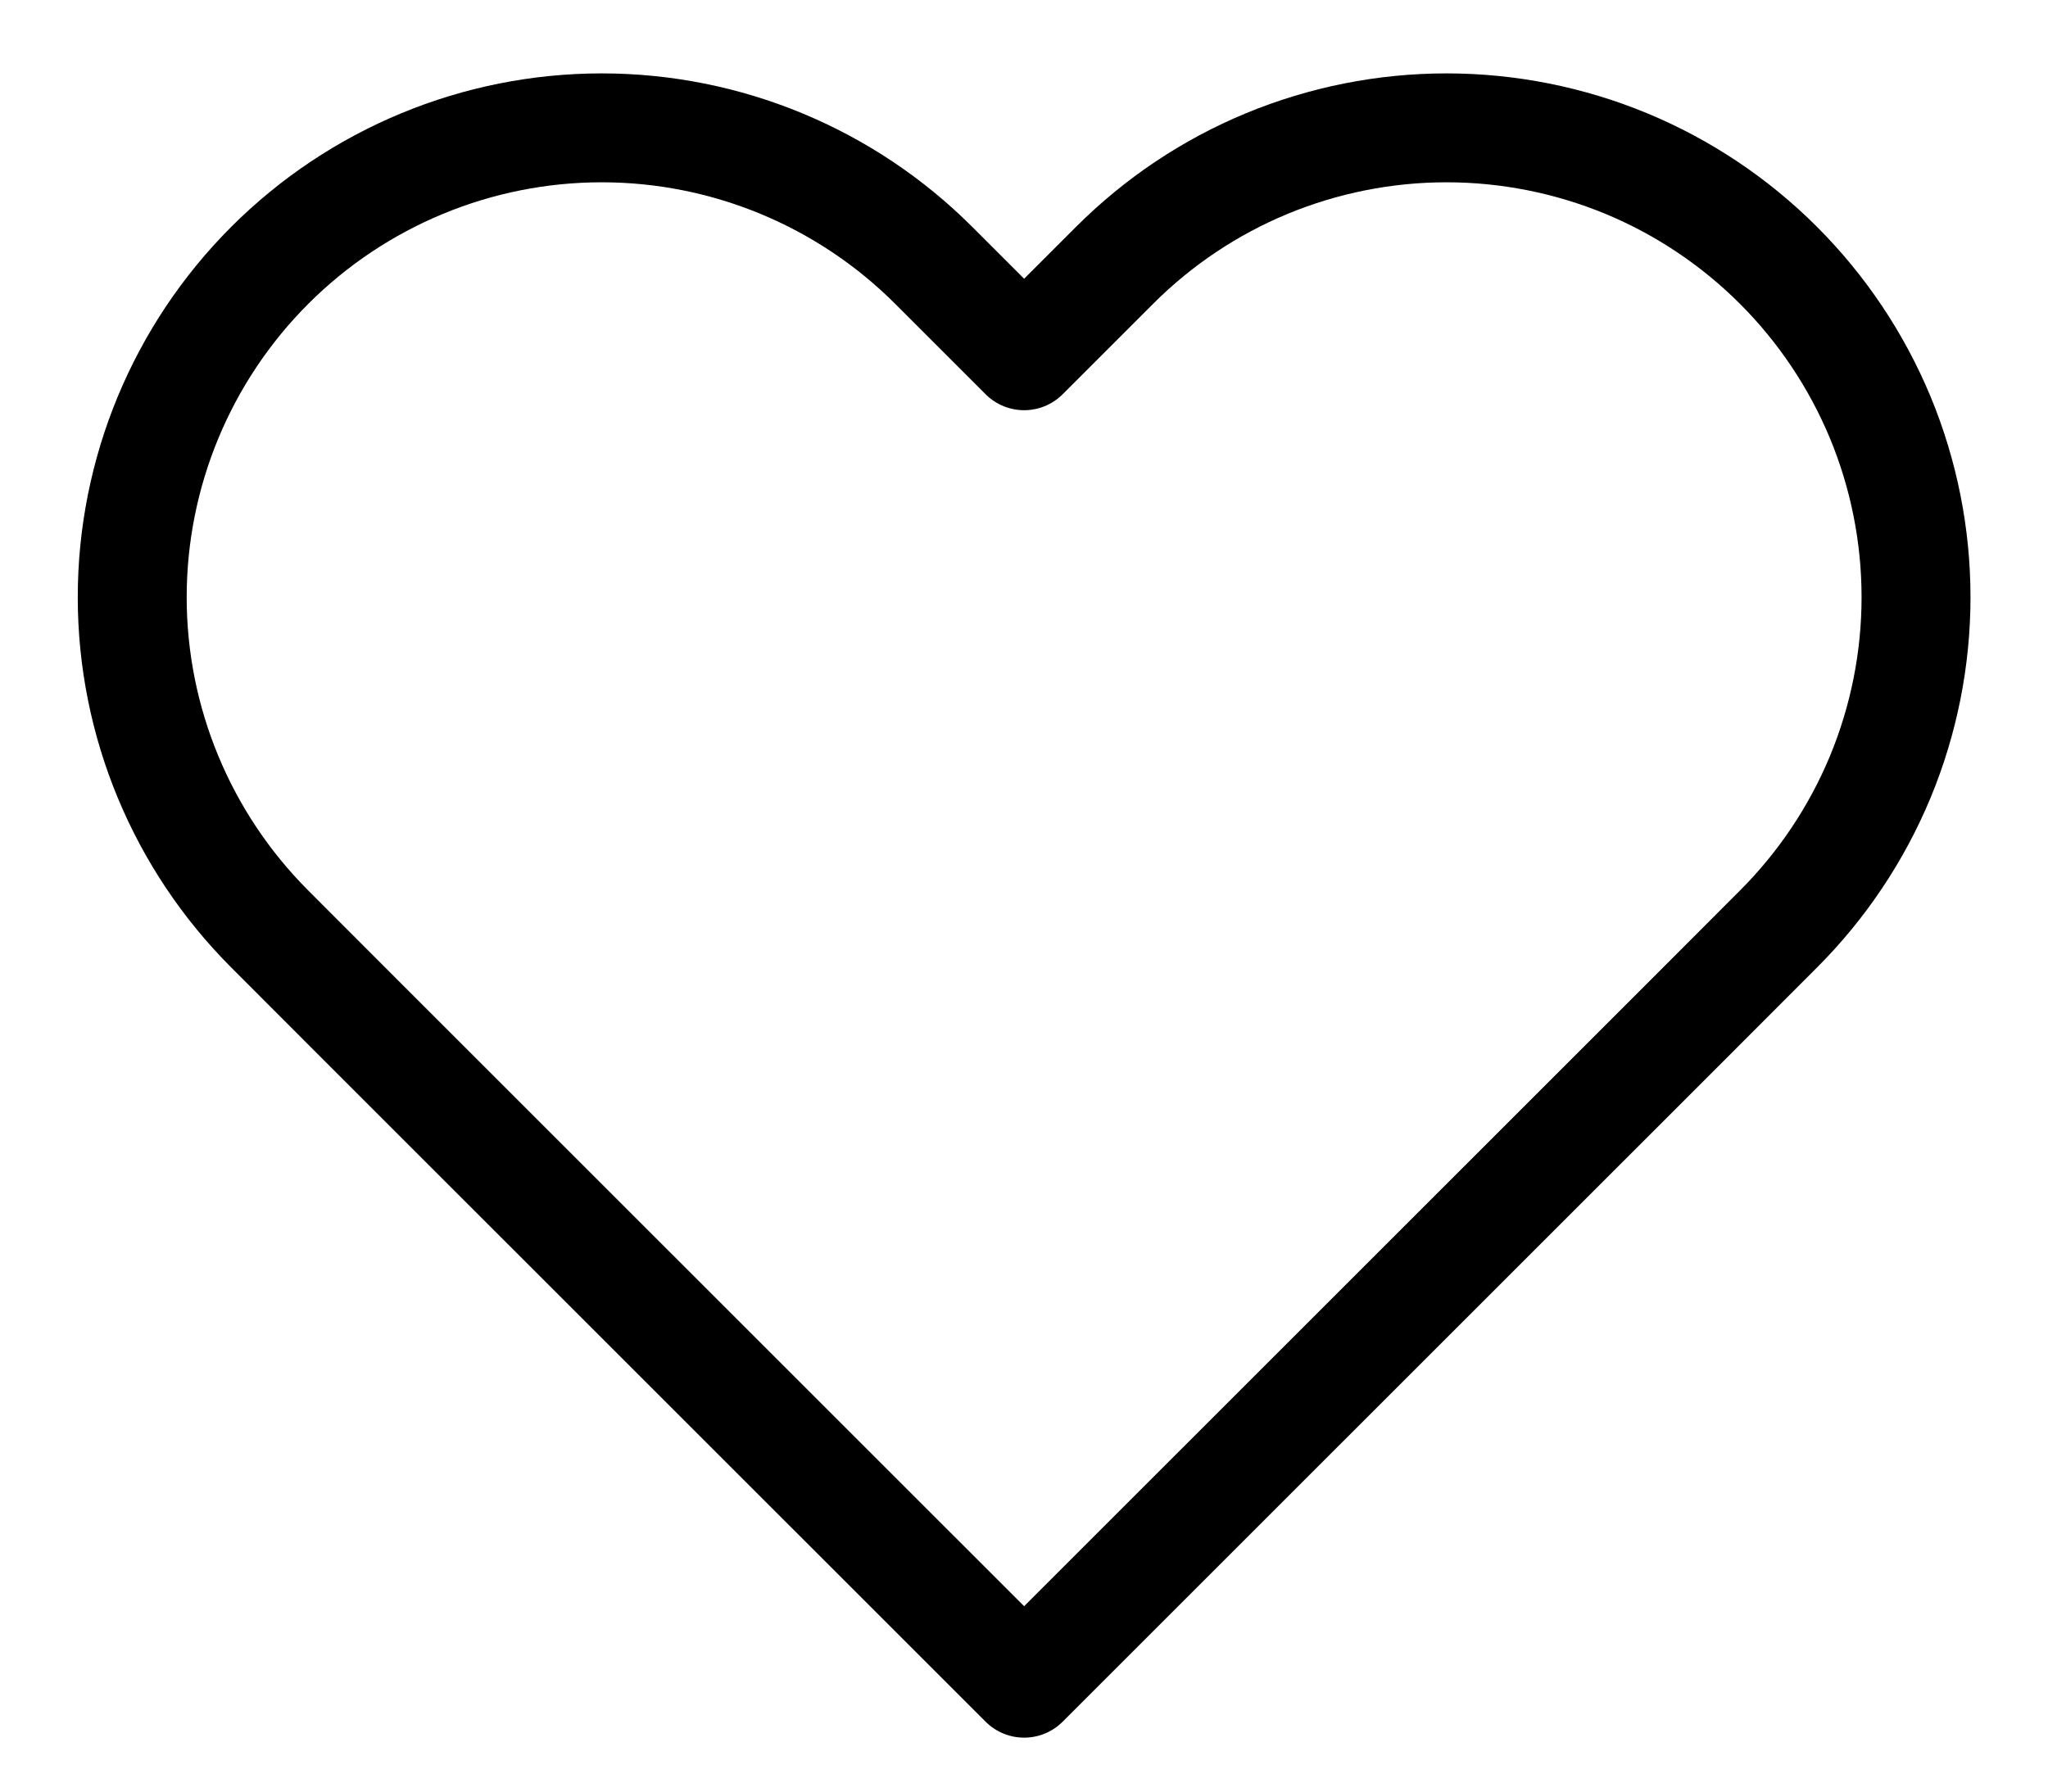 <svg width="16" height="14" viewBox="0 0 16 14" fill="none" xmlns="http://www.w3.org/2000/svg">
<path d="M13.894 2.073C13.554 1.733 13.149 1.462 12.705 1.278C12.26 1.094 11.783 0.999 11.301 0.999C10.819 0.999 10.342 1.094 9.897 1.278C9.452 1.462 9.048 1.733 8.708 2.073L8.001 2.78L7.294 2.073C6.607 1.386 5.674 0.999 4.701 0.999C3.728 0.999 2.795 1.386 2.108 2.073C1.42 2.761 1.033 3.694 1.033 4.667C1.033 5.639 1.42 6.572 2.108 7.26L2.814 7.967L8.001 13.153L13.188 7.967L13.894 7.26C14.235 6.919 14.505 6.515 14.69 6.07C14.874 5.625 14.969 5.148 14.969 4.667C14.969 4.185 14.874 3.708 14.69 3.263C14.505 2.818 14.235 2.414 13.894 2.073V2.073Z" stroke="black" stroke-width="0.851" stroke-linecap="round" stroke-linejoin="round"/>
</svg>

